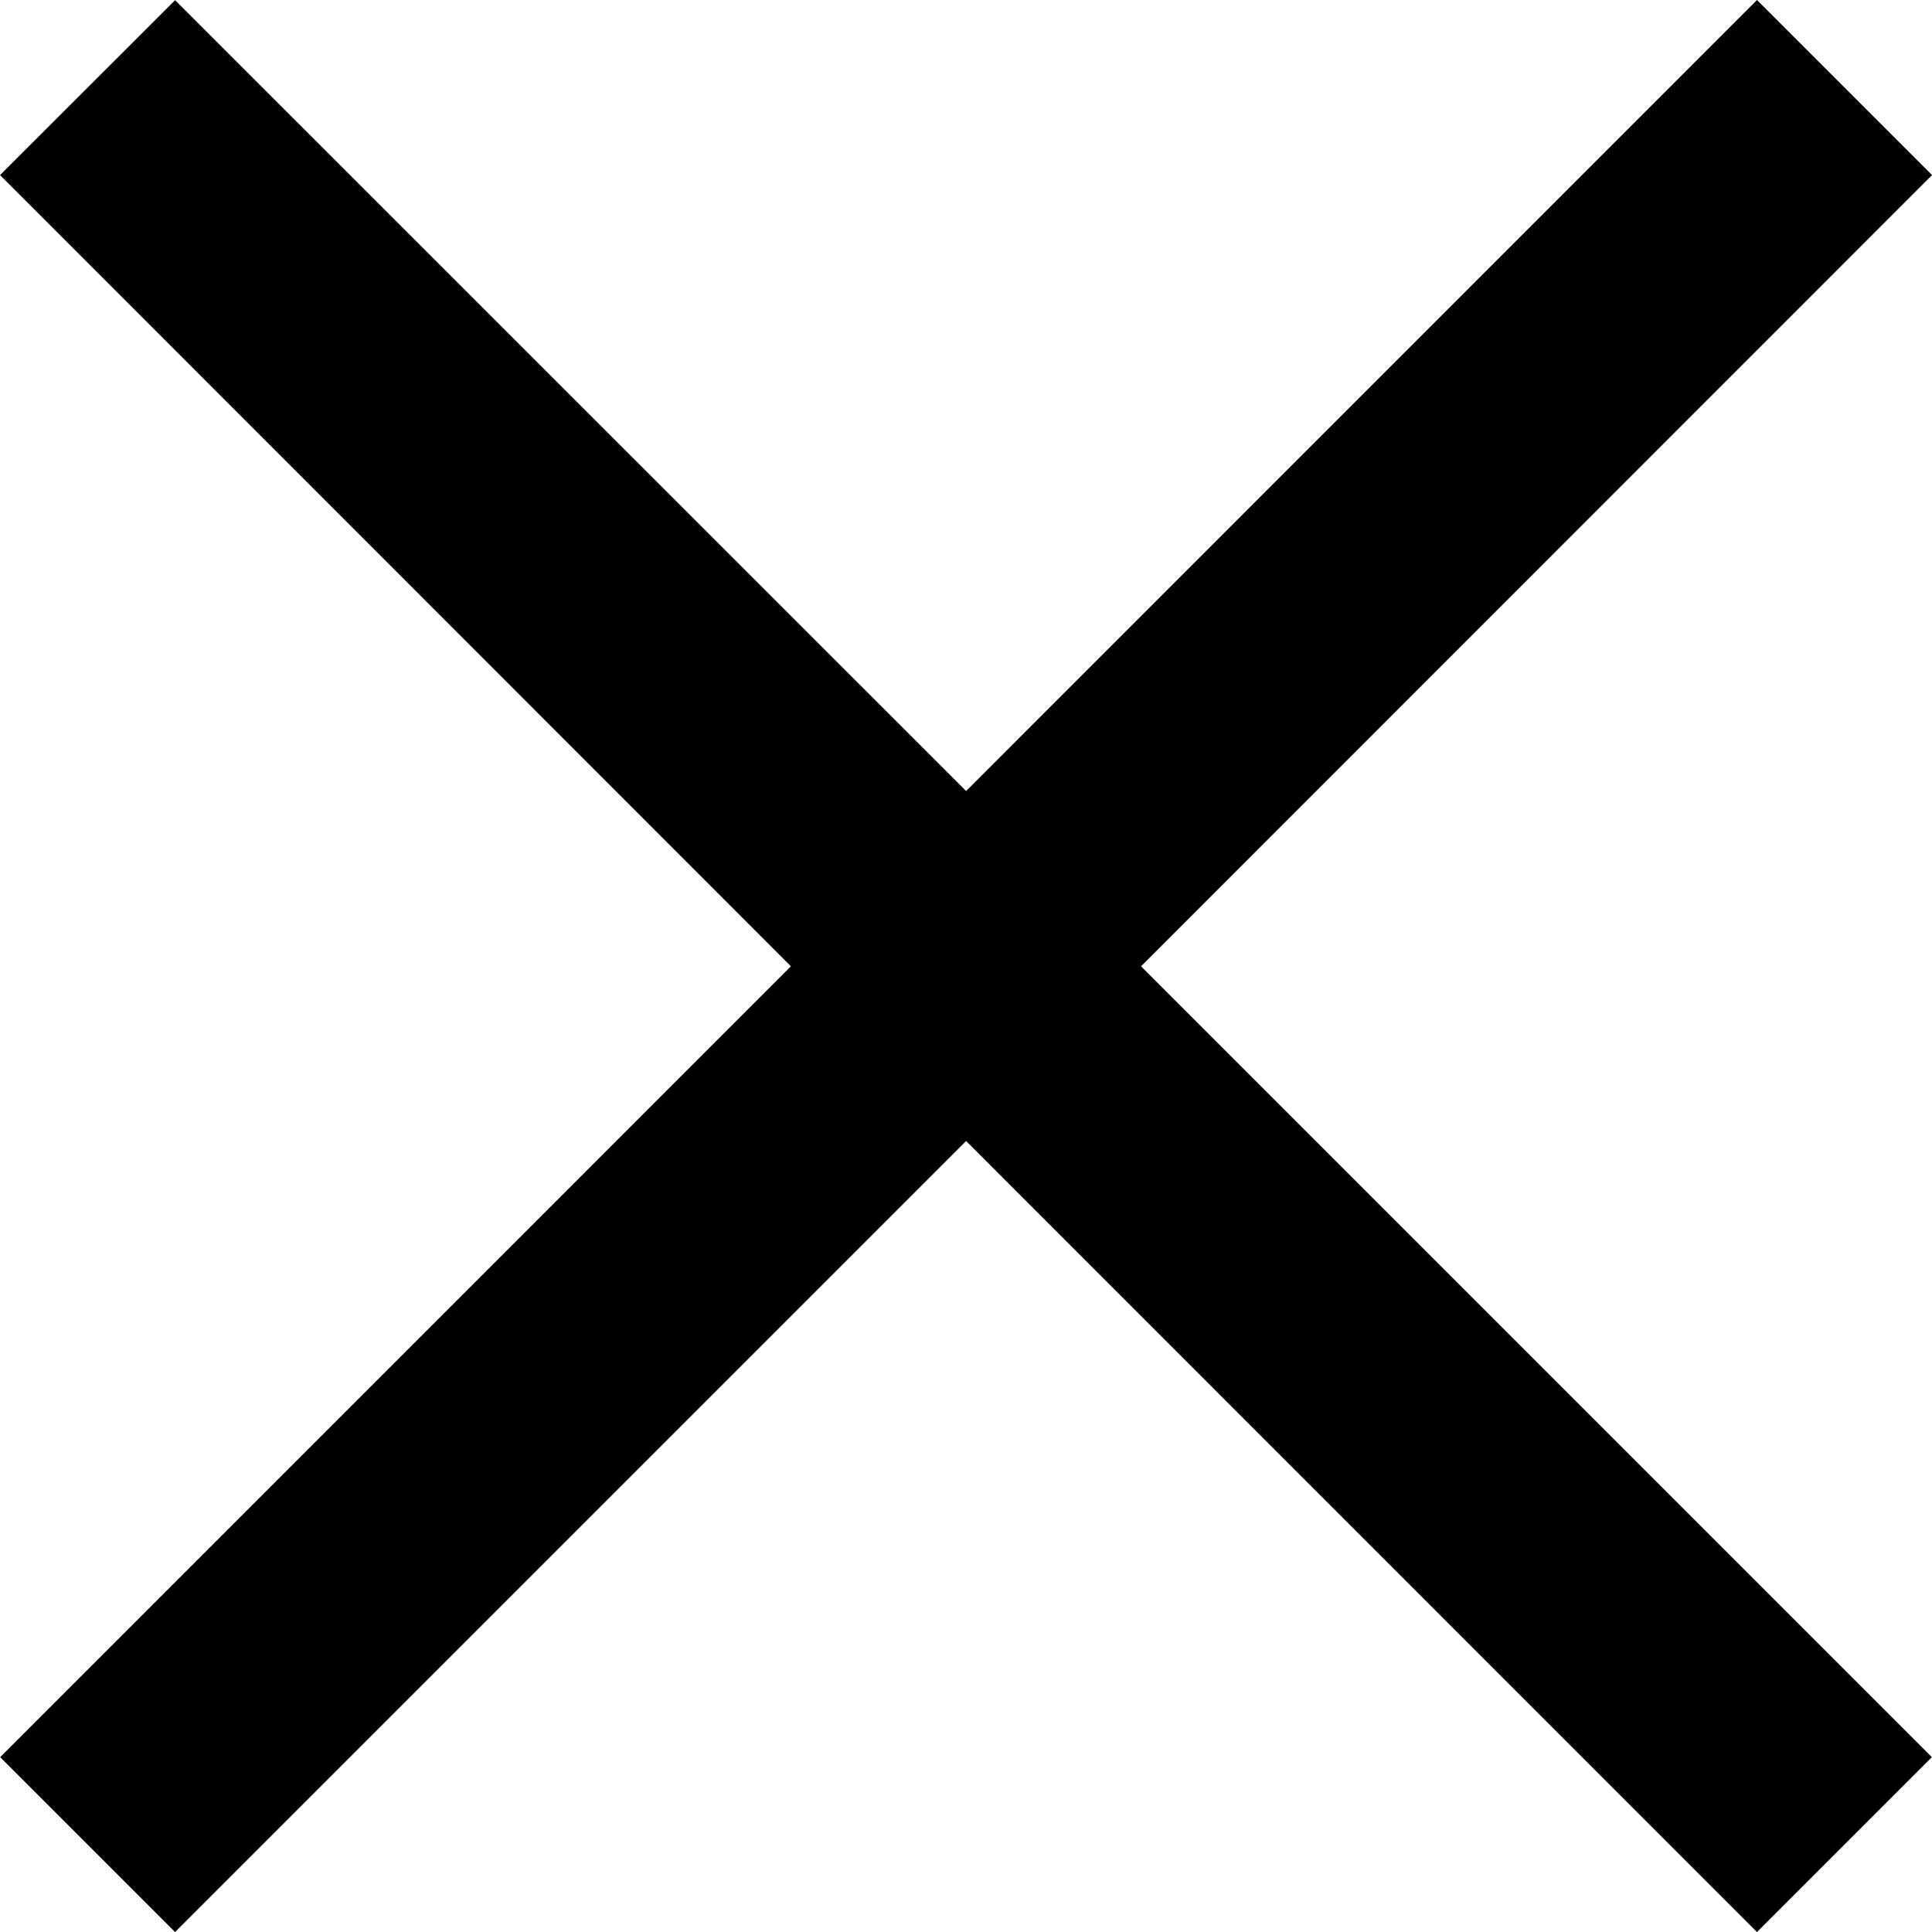 <!-- Generated by IcoMoon.io -->
<svg version="1.1" xmlns="http://www.w3.org/2000/svg" width="32" height="32" viewBox="0 0 32 32">
<title>close</title>
<path d="M29.101 0l-13.099 13.102-13.102-13.099-2.899 2.897 13.099 13.105-13.097 13.099 2.897 2.897 13.102-13.102 13.099 13.102 2.897-2.897-13.099-13.099 13.102-13.105z"></path>
</svg>
